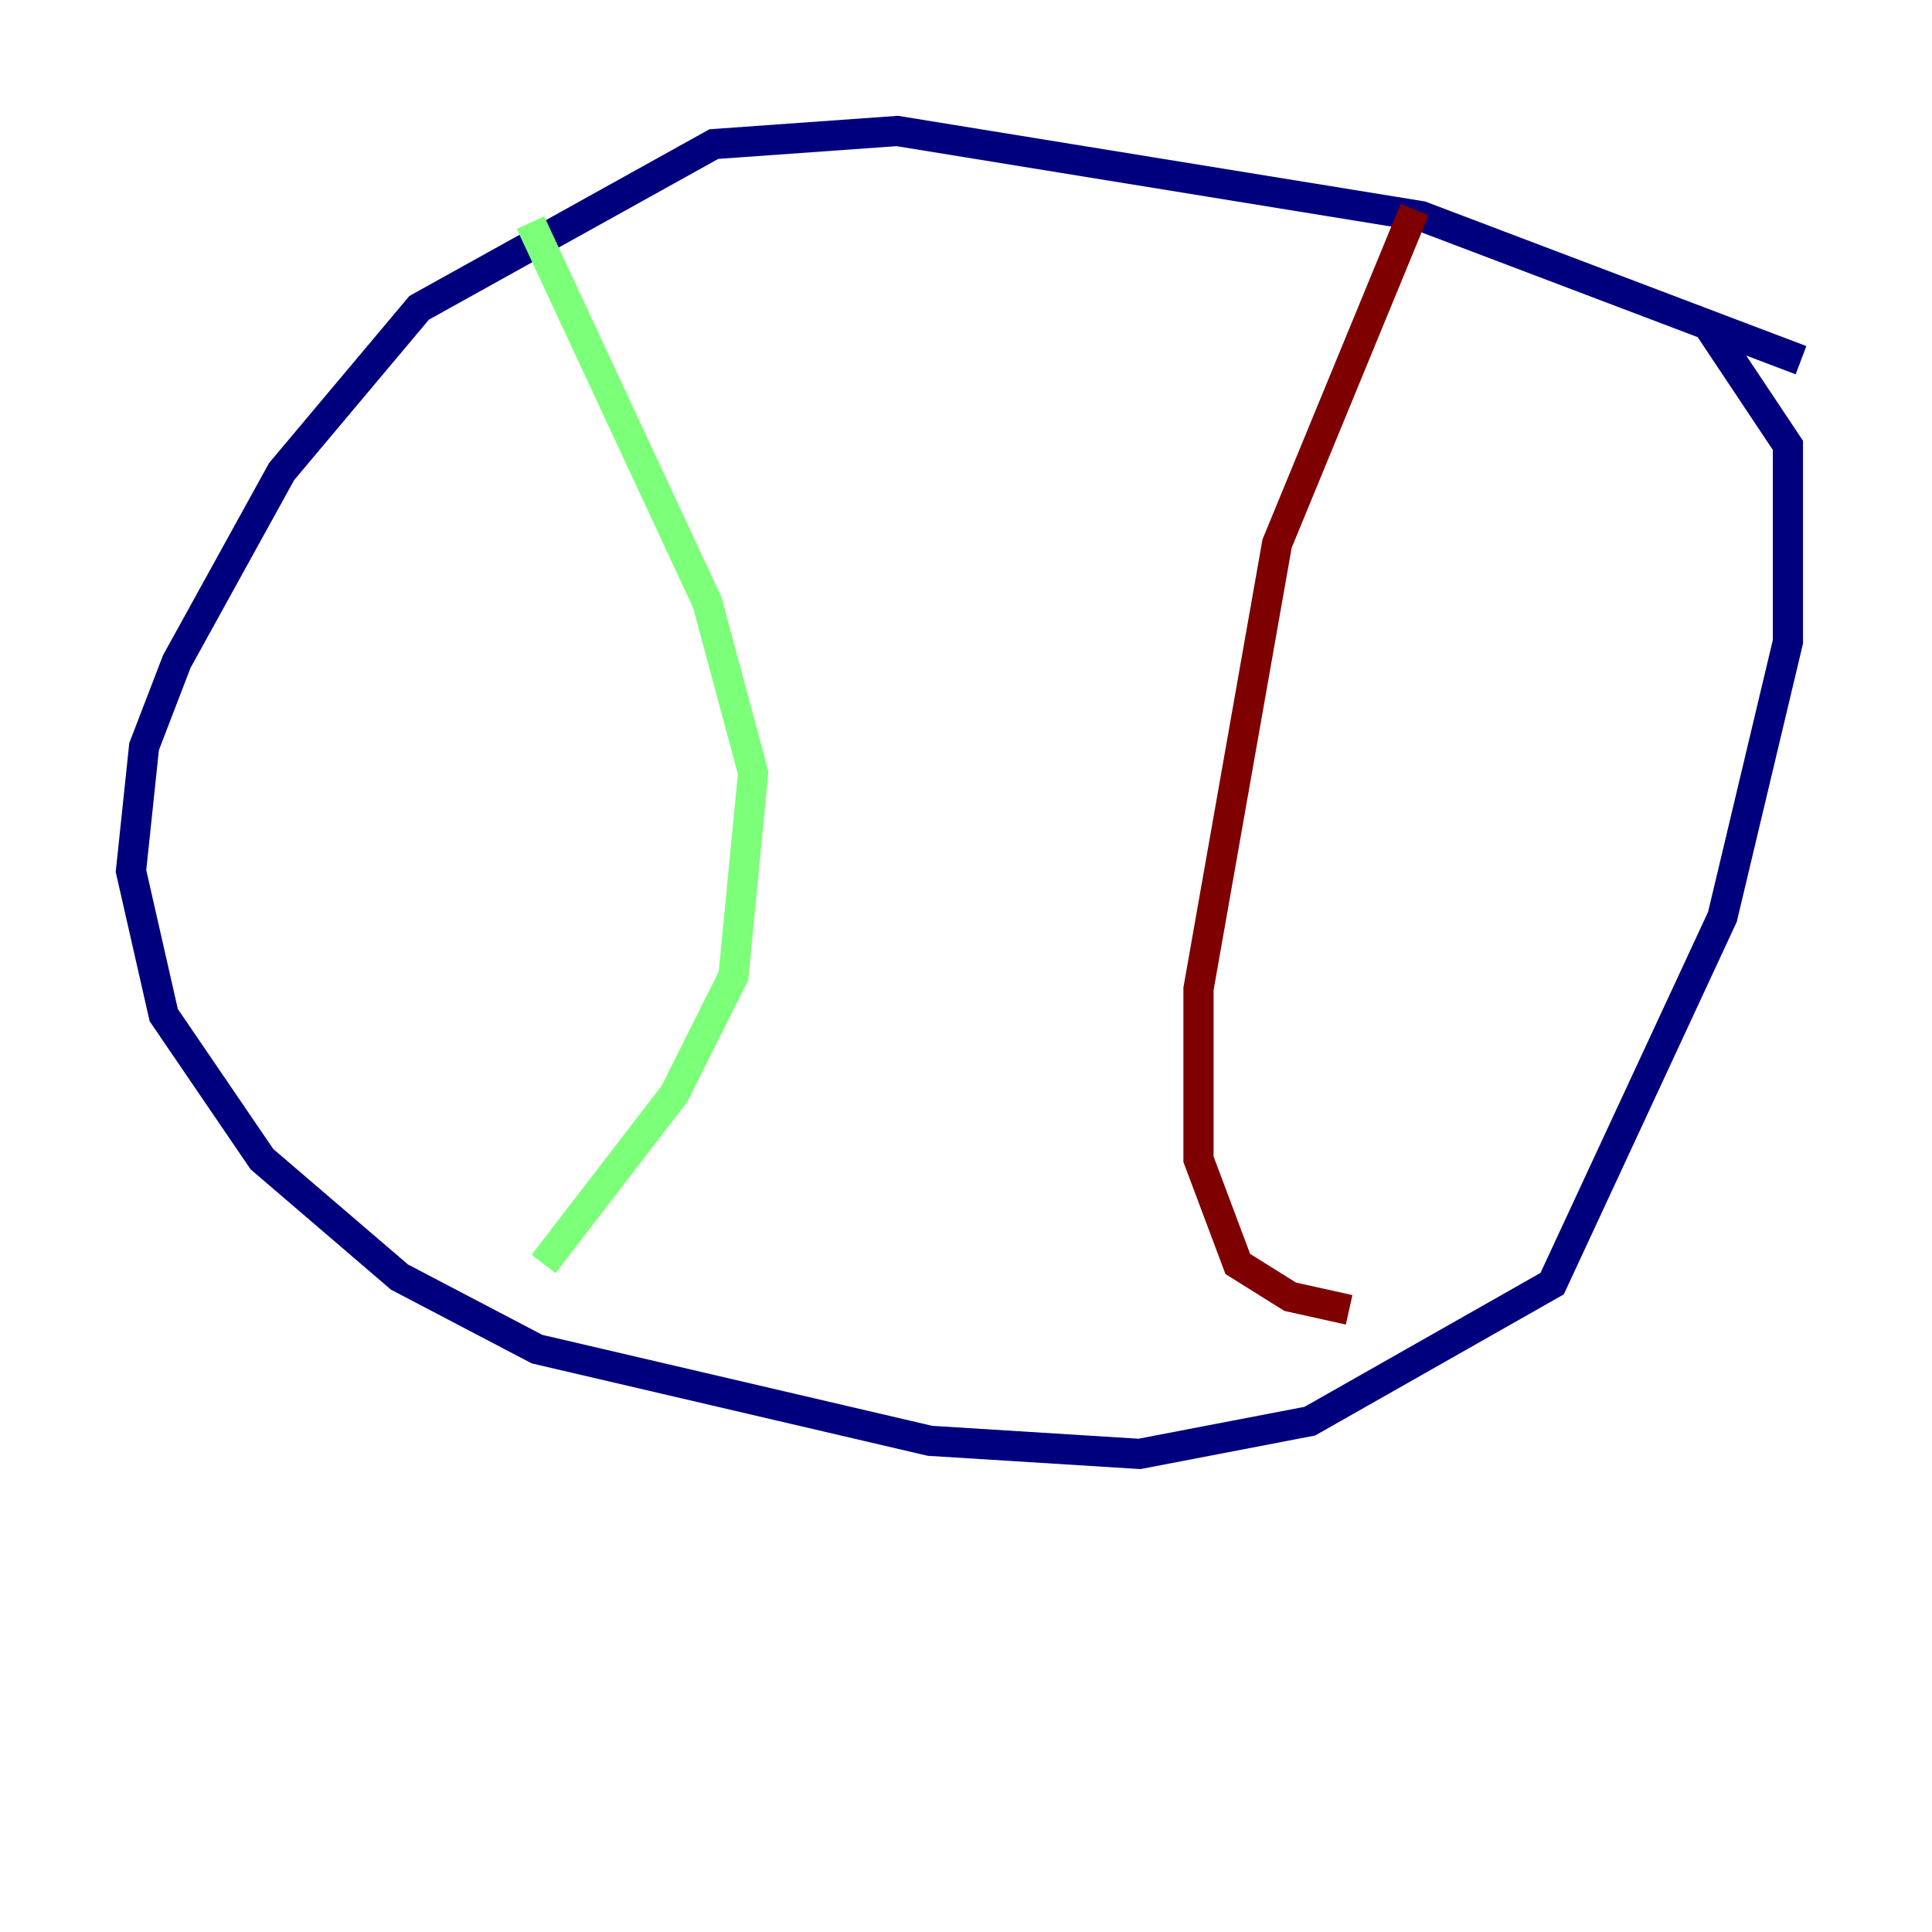 <?xml version="1.0" encoding="utf-8" ?>
<svg baseProfile="tiny" height="128" version="1.2" viewBox="0,0,128,128" width="128" xmlns="http://www.w3.org/2000/svg" xmlns:ev="http://www.w3.org/2001/xml-events" xmlns:xlink="http://www.w3.org/1999/xlink"><defs /><polyline fill="none" points="119.322,23.864 94.156,14.319 59.444,8.678 47.295,9.546 27.77,20.393 18.658,31.241 11.715,43.824 9.546,49.464 8.678,57.709 10.848,67.254 17.356,76.8 26.468,84.61 35.58,89.383 61.614,95.458 75.498,96.325 86.78,94.156 102.834,85.044 114.115,60.746 118.454,42.522 118.454,29.505 113.248,21.695" stroke="#00007f" stroke-width="2" /><polyline fill="none" points="35.146,14.752 46.861,39.919 49.898,51.2 48.597,64.651 44.691,72.461 36.014,83.742" stroke="#7cff79" stroke-width="2" /><polyline fill="none" points="93.722,13.885 84.61,36.014 79.403,65.519 79.403,76.8 82.007,83.742 85.478,85.912 89.383,86.78" stroke="#7f0000" stroke-width="2" /></svg>